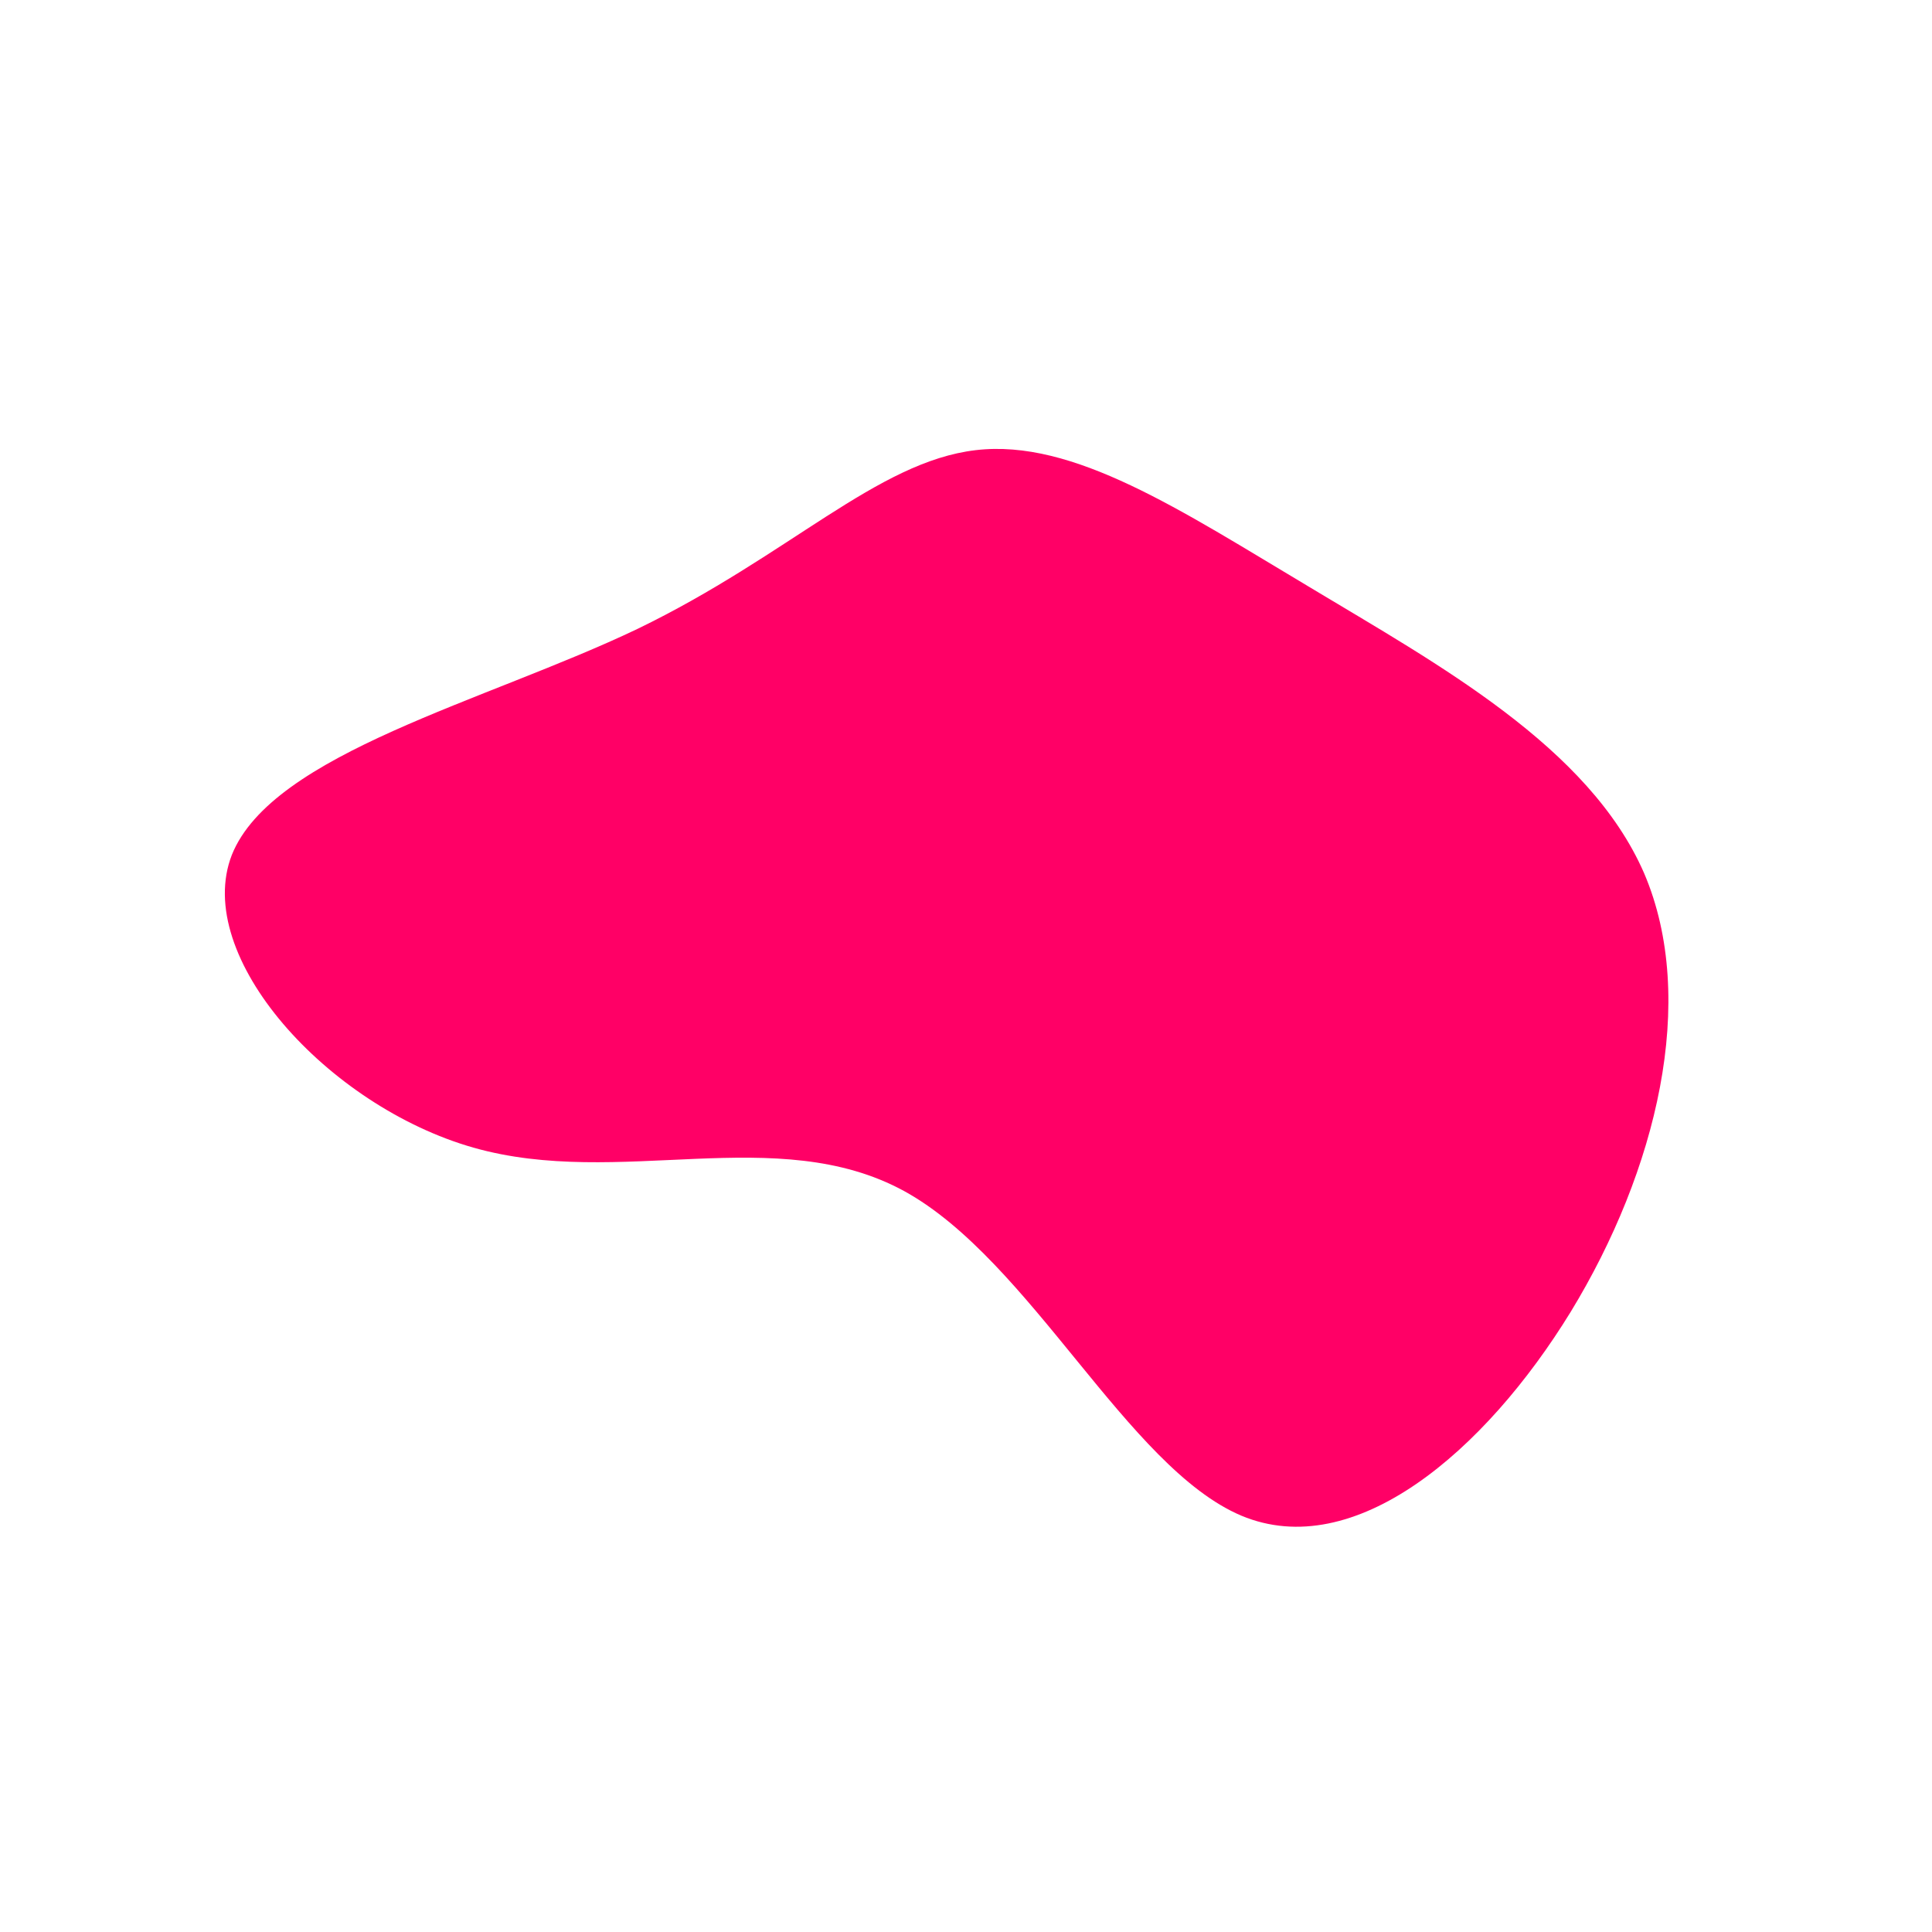 <?xml version="1.0" standalone="no"?>
<svg viewBox="0 0 200 200" xmlns="http://www.w3.org/2000/svg">
  <path fill="#FF0066" d="M35.6,-39.2C48.9,-31.2,64.5,-22.7,70.2,-9.6C75.8,3.5,71.5,21.2,62.6,35.8C53.7,50.3,40.2,61.8,28.5,56.9C16.7,51.9,6.7,30.5,-6.4,23.3C-19.6,16.1,-35.9,23.1,-51,18.8C-66.1,14.5,-80.1,-1,-76,-11.5C-71.8,-22,-49.7,-27.4,-34,-34.9C-18.3,-42.5,-9.2,-52.2,1,-53.4C11.1,-54.6,22.2,-47.2,35.6,-39.2Z" transform="translate(100 100)" />
</svg>
